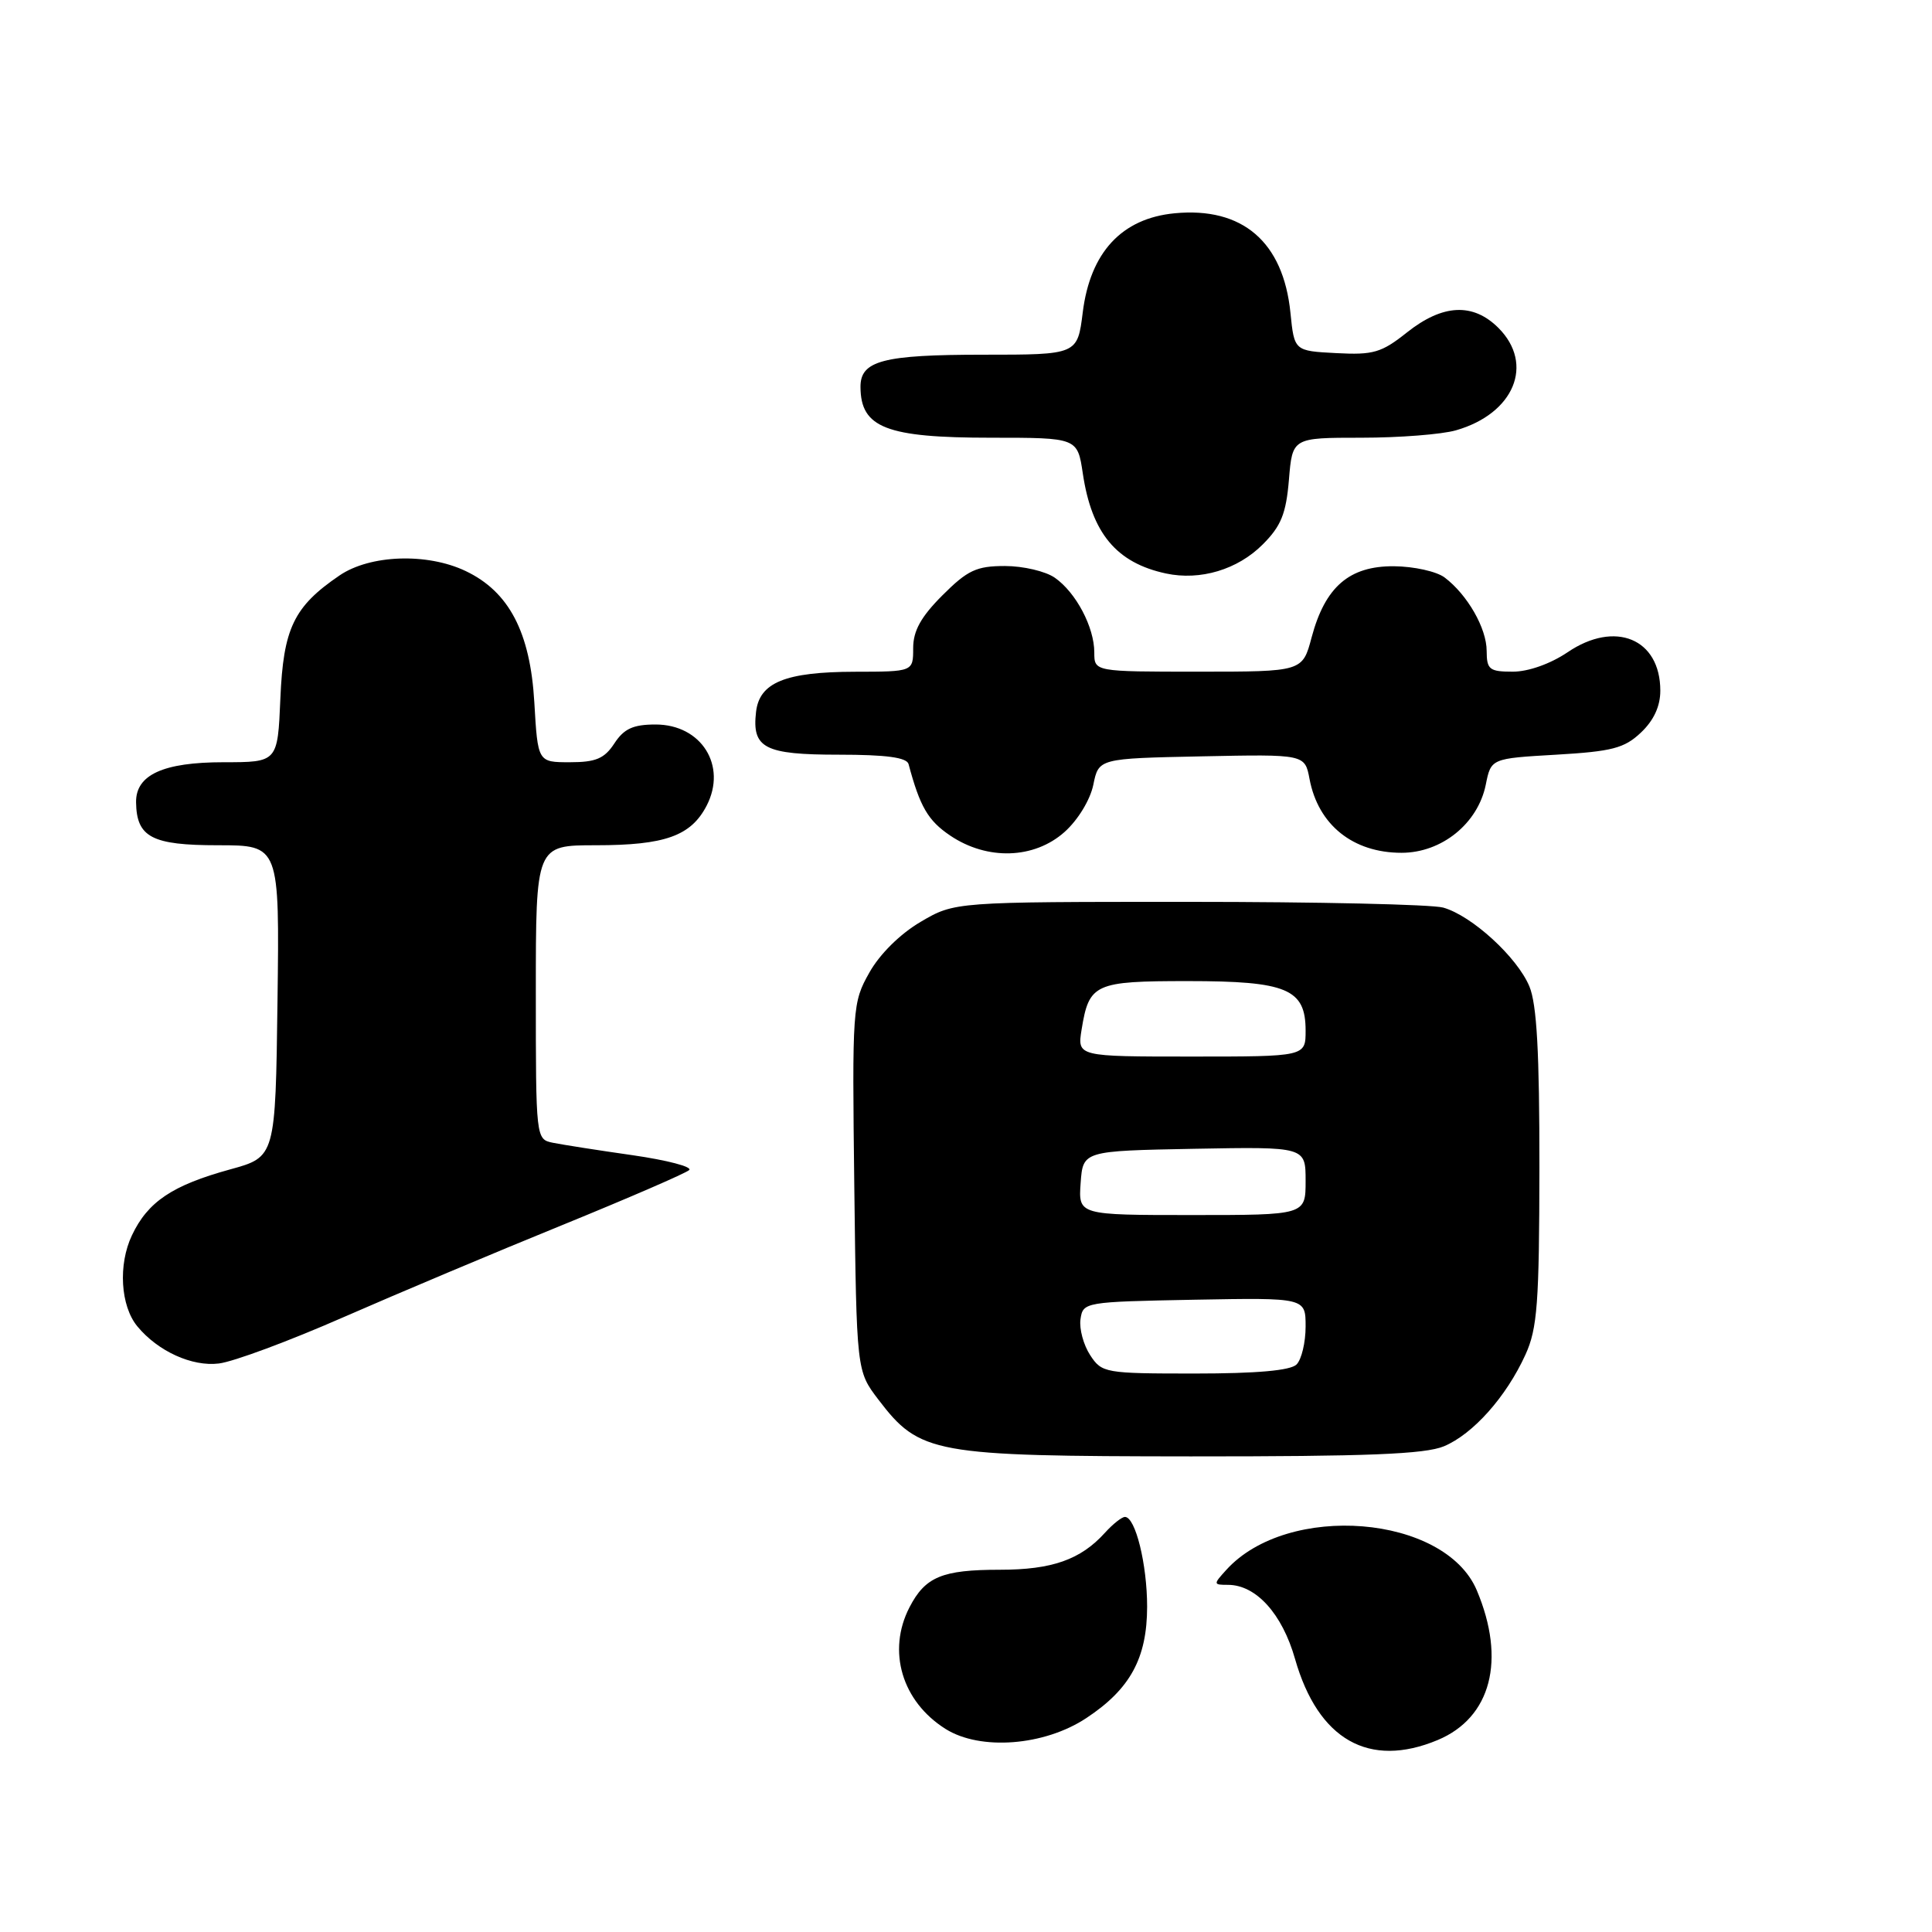 <?xml version="1.0" encoding="UTF-8" standalone="no"?>
<!DOCTYPE svg PUBLIC "-//W3C//DTD SVG 1.1//EN" "http://www.w3.org/Graphics/SVG/1.1/DTD/svg11.dtd" >
<svg xmlns="http://www.w3.org/2000/svg" xmlns:xlink="http://www.w3.org/1999/xlink" version="1.1" viewBox="0 0 256 256">
 <g >
 <path fill="currentColor"
d=" M 190.51 230.56 C 197.58 227.60 199.58 219.95 195.68 210.72 C 191.45 200.72 170.62 199.03 162.48 208.03 C 160.75 209.93 160.76 210.00 162.71 210.00 C 166.43 210.00 169.90 213.83 171.60 219.82 C 174.66 230.53 181.40 234.37 190.51 230.56 Z  M 143.95 227.65 C 149.76 223.81 151.99 219.72 152.00 212.90 C 152.00 207.27 150.45 201.00 149.06 201.00 C 148.65 201.00 147.45 201.95 146.41 203.10 C 143.18 206.67 139.40 208.00 132.48 208.00 C 124.84 208.00 122.60 208.93 120.51 212.98 C 117.52 218.77 119.51 225.46 125.30 229.10 C 129.91 231.99 138.38 231.34 143.95 227.65 Z  M 191.33 191.64 C 195.19 190.02 199.59 185.08 202.13 179.50 C 203.71 176.04 203.96 172.67 203.98 154.72 C 203.99 139.48 203.64 133.07 202.65 130.70 C 201.03 126.82 195.01 121.32 191.23 120.26 C 189.73 119.84 174.55 119.50 157.50 119.50 C 126.50 119.50 126.50 119.50 121.99 122.15 C 119.28 123.74 116.56 126.43 115.19 128.88 C 112.95 132.86 112.91 133.50 113.20 157.31 C 113.50 181.66 113.50 181.66 116.38 185.44 C 121.88 192.65 123.58 192.95 157.78 192.98 C 181.14 192.99 188.81 192.69 191.33 191.64 Z  M 45.50 174.54 C 52.65 171.41 65.70 165.91 74.50 162.33 C 83.30 158.74 90.87 155.46 91.32 155.04 C 91.77 154.61 88.39 153.73 83.82 153.07 C 79.24 152.42 74.49 151.67 73.25 151.42 C 71.01 150.96 71.00 150.88 71.00 131.48 C 71.00 112.00 71.00 112.00 78.95 112.00 C 88.11 112.00 91.55 110.77 93.63 106.76 C 96.37 101.46 92.94 96.00 86.87 96.00 C 83.89 96.00 82.68 96.56 81.41 98.50 C 80.09 100.52 78.95 101.00 75.51 101.00 C 71.26 101.00 71.26 101.00 70.80 93.05 C 70.26 83.76 67.44 78.39 61.69 75.66 C 56.58 73.23 49.03 73.50 44.99 76.25 C 38.92 80.38 37.54 83.26 37.15 92.57 C 36.79 101.00 36.79 101.00 29.62 101.00 C 21.62 101.00 17.98 102.67 18.03 106.31 C 18.10 110.94 20.11 112.00 28.88 112.00 C 37.04 112.00 37.04 112.00 36.77 132.65 C 36.50 153.30 36.50 153.30 30.50 154.95 C 22.83 157.06 19.59 159.23 17.48 163.69 C 15.64 167.57 15.96 173.04 18.20 175.75 C 20.92 179.05 25.45 181.11 29.00 180.67 C 30.93 180.44 38.35 177.68 45.50 174.54 Z  M 141.06 110.24 C 142.84 108.65 144.46 105.98 144.87 103.99 C 145.58 100.50 145.58 100.50 159.24 100.22 C 172.90 99.94 172.90 99.94 173.52 103.22 C 174.67 109.31 179.28 113.00 185.71 113.00 C 191.03 113.00 195.82 109.13 196.87 103.99 C 197.57 100.50 197.57 100.50 206.21 100.00 C 213.59 99.57 215.23 99.15 217.42 97.08 C 219.13 95.47 220.00 93.59 220.00 91.52 C 220.00 84.63 214.01 82.15 207.71 86.43 C 205.44 87.96 202.52 89.00 200.46 89.00 C 197.35 89.00 197.00 88.72 196.99 86.25 C 196.99 83.25 194.44 78.80 191.42 76.52 C 190.36 75.72 187.34 75.05 184.70 75.03 C 178.79 74.99 175.59 77.75 173.80 84.44 C 172.59 89.00 172.59 89.00 158.79 89.00 C 145.00 89.00 145.00 89.00 145.00 86.45 C 145.00 83.11 142.58 78.52 139.78 76.56 C 138.56 75.70 135.58 75.00 133.16 75.00 C 129.39 75.00 128.21 75.55 124.88 78.88 C 122.03 81.73 121.00 83.59 121.00 85.88 C 121.00 89.00 121.00 89.00 113.25 89.01 C 104.06 89.03 100.63 90.43 100.18 94.33 C 99.62 99.14 101.30 100.00 111.15 100.00 C 117.44 100.00 120.16 100.37 120.39 101.25 C 121.90 106.90 122.96 108.73 125.91 110.72 C 130.82 114.03 137.04 113.83 141.06 110.24 Z  M 167.32 72.14 C 169.75 69.71 170.41 68.08 170.79 63.57 C 171.25 58.00 171.25 58.00 180.38 58.00 C 185.40 58.00 191.04 57.56 192.92 57.02 C 200.63 54.81 203.35 48.26 198.55 43.45 C 195.18 40.09 191.17 40.29 186.44 44.04 C 183.05 46.74 181.97 47.05 177.06 46.79 C 171.50 46.50 171.50 46.50 170.99 41.44 C 170.04 32.04 164.63 27.40 155.65 28.26 C 148.64 28.93 144.46 33.44 143.47 41.39 C 142.77 47.00 142.77 47.00 130.32 47.00 C 116.99 47.00 113.99 47.79 114.02 51.29 C 114.05 56.68 117.44 58.00 131.32 58.00 C 142.77 58.00 142.77 58.00 143.48 62.75 C 144.66 70.66 147.93 74.58 154.50 75.99 C 159.04 76.96 163.99 75.48 167.32 72.14 Z  M 144.45 179.56 C 143.57 178.21 142.99 176.08 143.17 174.81 C 143.50 172.53 143.70 172.50 158.25 172.22 C 173.00 171.95 173.00 171.95 173.00 175.77 C 173.00 177.88 172.46 180.14 171.80 180.80 C 171.00 181.60 166.54 182.00 158.32 182.00 C 146.41 182.00 146.00 181.93 144.45 179.56 Z  M 143.19 156.75 C 143.50 152.50 143.50 152.50 158.25 152.22 C 173.00 151.95 173.00 151.95 173.00 156.47 C 173.00 161.00 173.00 161.00 157.94 161.00 C 142.89 161.00 142.89 161.00 143.19 156.75 Z  M 143.32 136.41 C 144.31 130.33 145.03 130.00 157.40 130.00 C 170.53 130.00 173.00 131.04 173.00 136.56 C 173.00 140.00 173.00 140.00 157.87 140.00 C 142.74 140.00 142.74 140.00 143.32 136.41 Z "/>
</g>
</svg>
